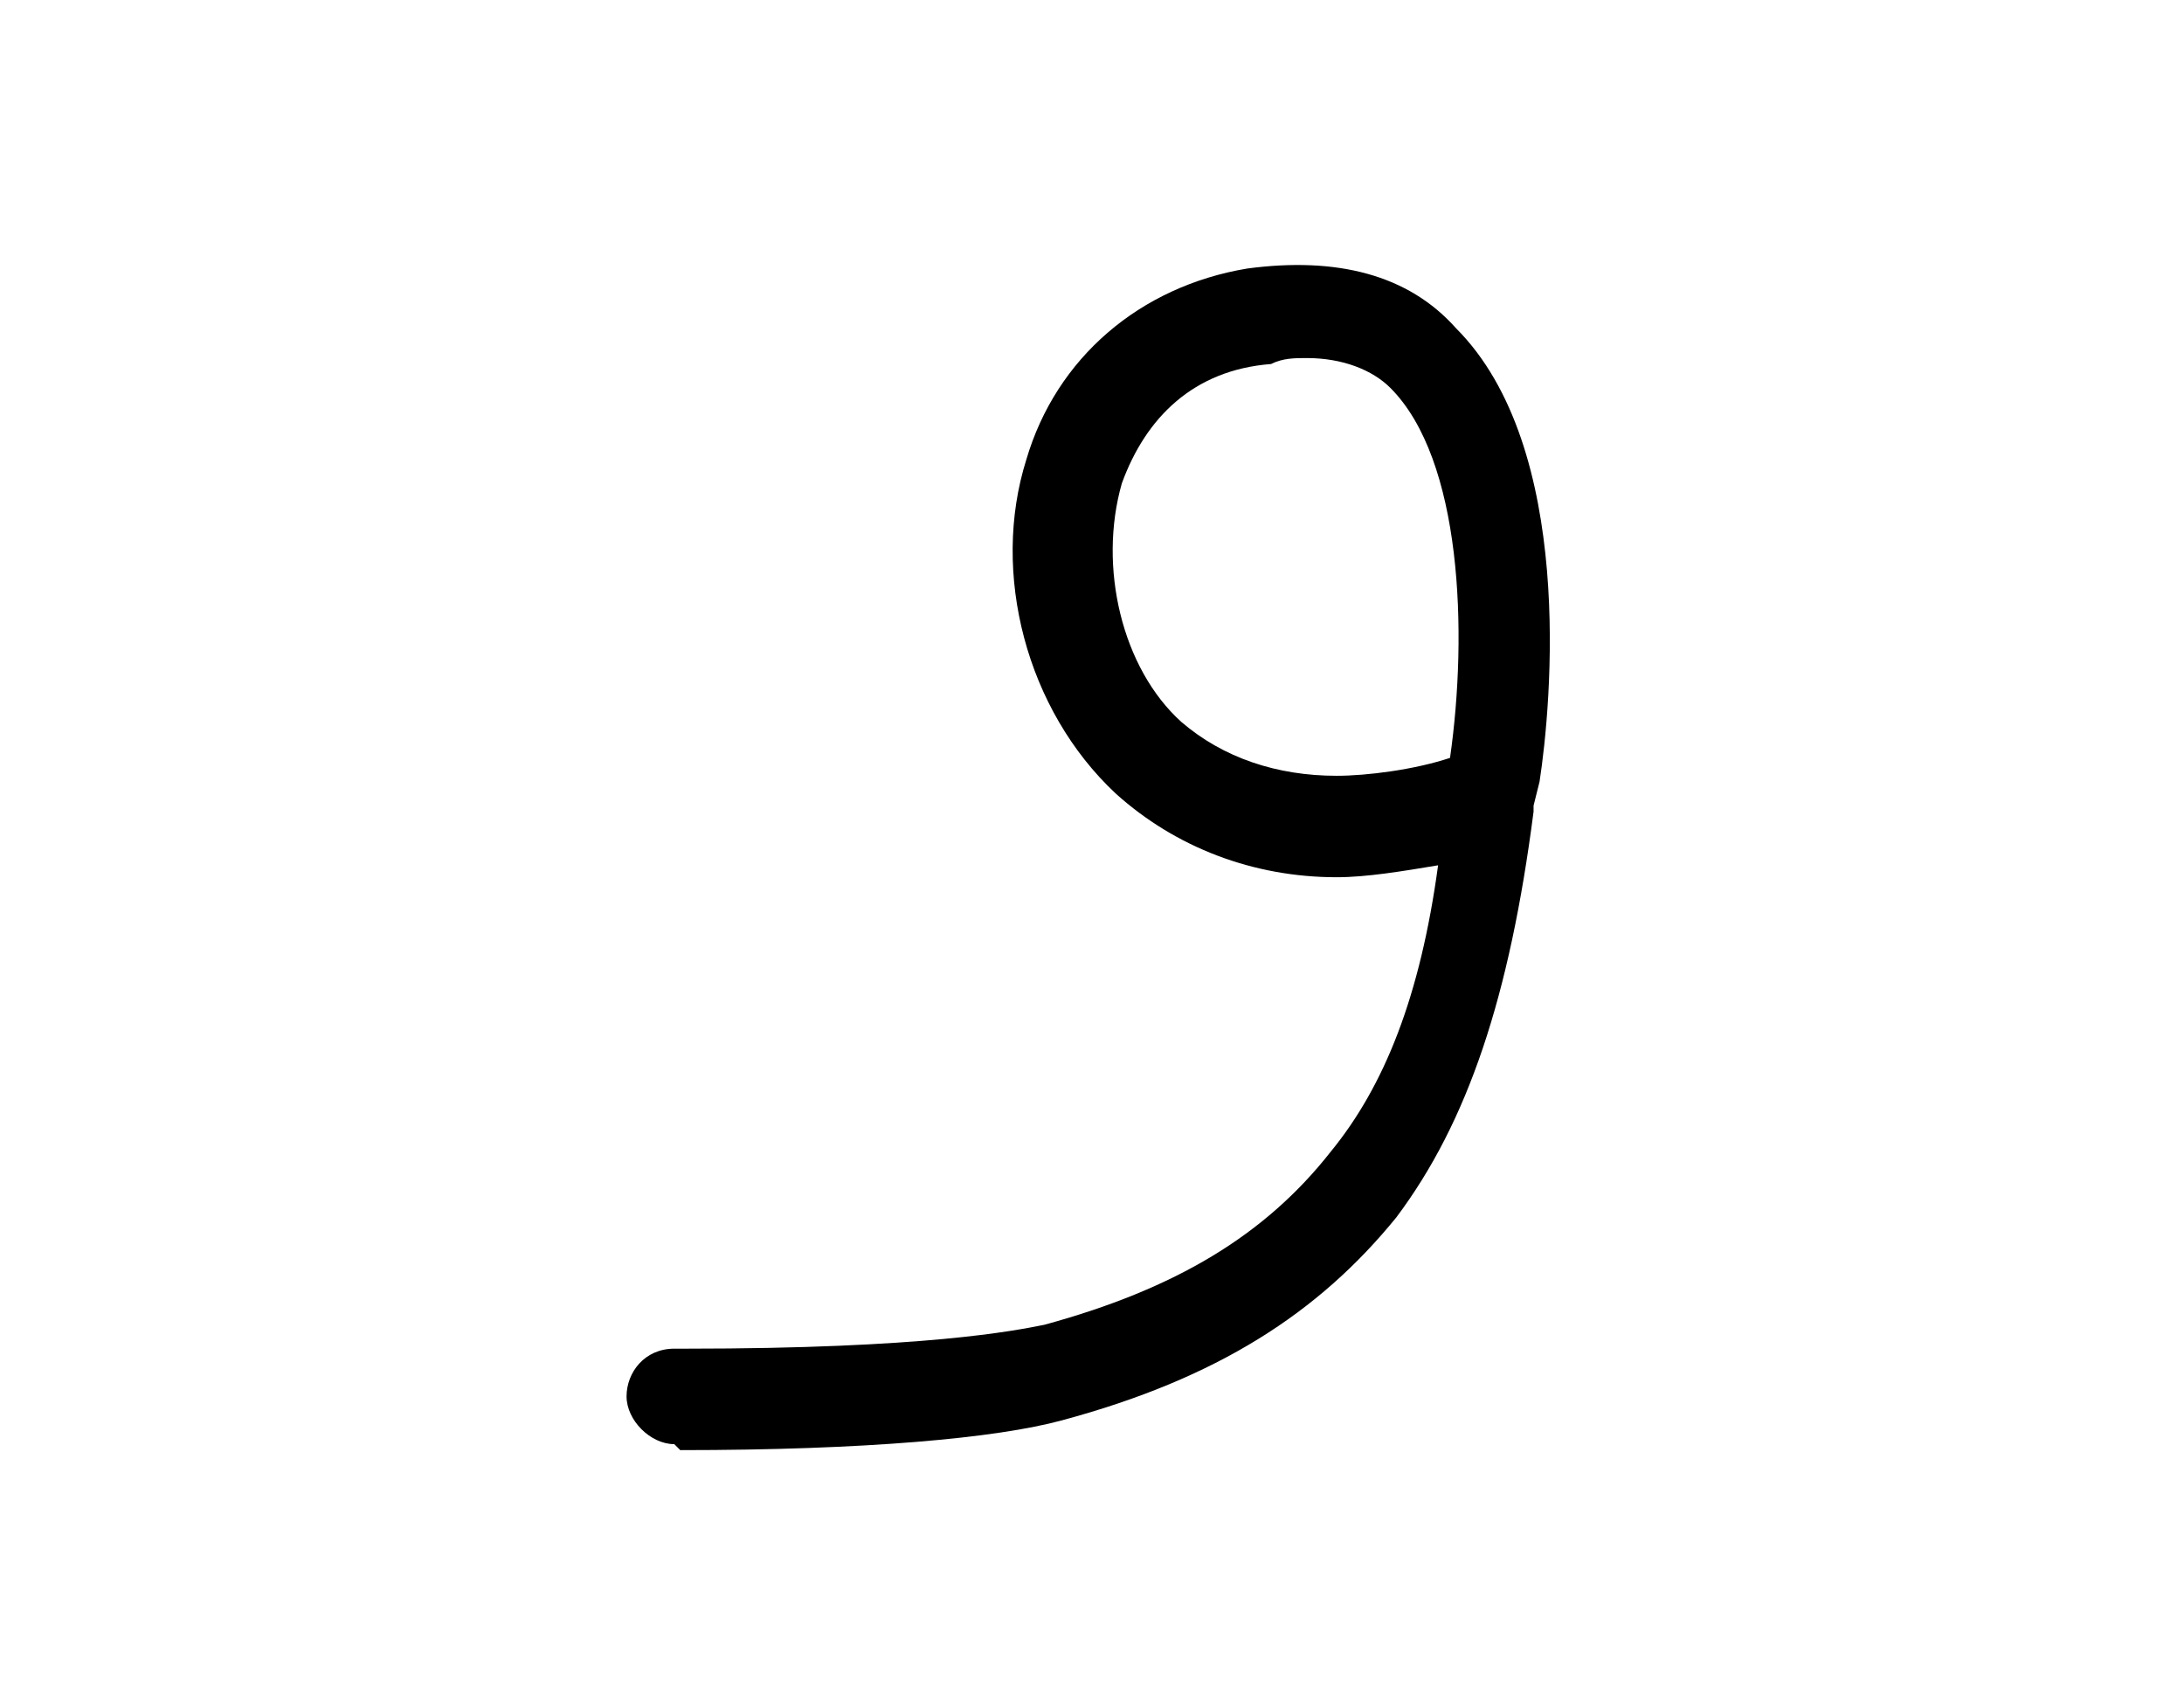 <?xml version="1.0" encoding="utf-8"?>
<!-- Generator: Adobe Illustrator 23.0.2, SVG Export Plug-In . SVG Version: 6.00 Build 0)  -->
<svg version="1.1" id="Layer_1" xmlns="http://www.w3.org/2000/svg" xmlns:xlink="http://www.w3.org/1999/xlink" x="0px" y="0px"
	 viewBox="0 0 36.6 28.5" style="enable-background:new 0 0 36.6 28.5;" xml:space="preserve">
<g>
	<path d="M11.3,24.2c-0.4,0-0.8-0.4-0.8-0.8c0-0.4,0.3-0.8,0.8-0.8l0.2,0c4,0,5.5-0.3,6-0.4c2.2-0.6,3.7-1.5,4.8-2.9
		c0.9-1.1,1.5-2.6,1.8-4.8c-0.6,0.1-1.2,0.2-1.7,0.2c-1.4,0-2.7-0.5-3.7-1.4c-1.5-1.4-2.1-3.7-1.5-5.6c0.5-1.7,1.9-2.9,3.7-3.2
		c1.5-0.2,2.7,0.1,3.5,1c2,2,1.6,6.3,1.4,7.6l-0.1,0.4c0,0,0,0.1,0,0.1c-0.4,3.1-1.1,5.2-2.3,6.8c-1.3,1.6-3,2.7-5.6,3.4
		c-1.1,0.3-3.3,0.5-6.4,0.5L11.3,24.2C11.3,24.2,11.3,24.2,11.3,24.2z M21.9,6c-0.2,0-0.4,0-0.6,0.1C20,6.2,19.2,7,18.8,8.1
		c-0.4,1.4,0,3.1,1,4c0.7,0.6,1.6,0.9,2.6,0.9c0.5,0,1.3-0.1,1.9-0.3l0,0c0.3-2.1,0.2-5-1-6.2C23,6.2,22.5,6,21.9,6z"/>
</g>
</svg>
